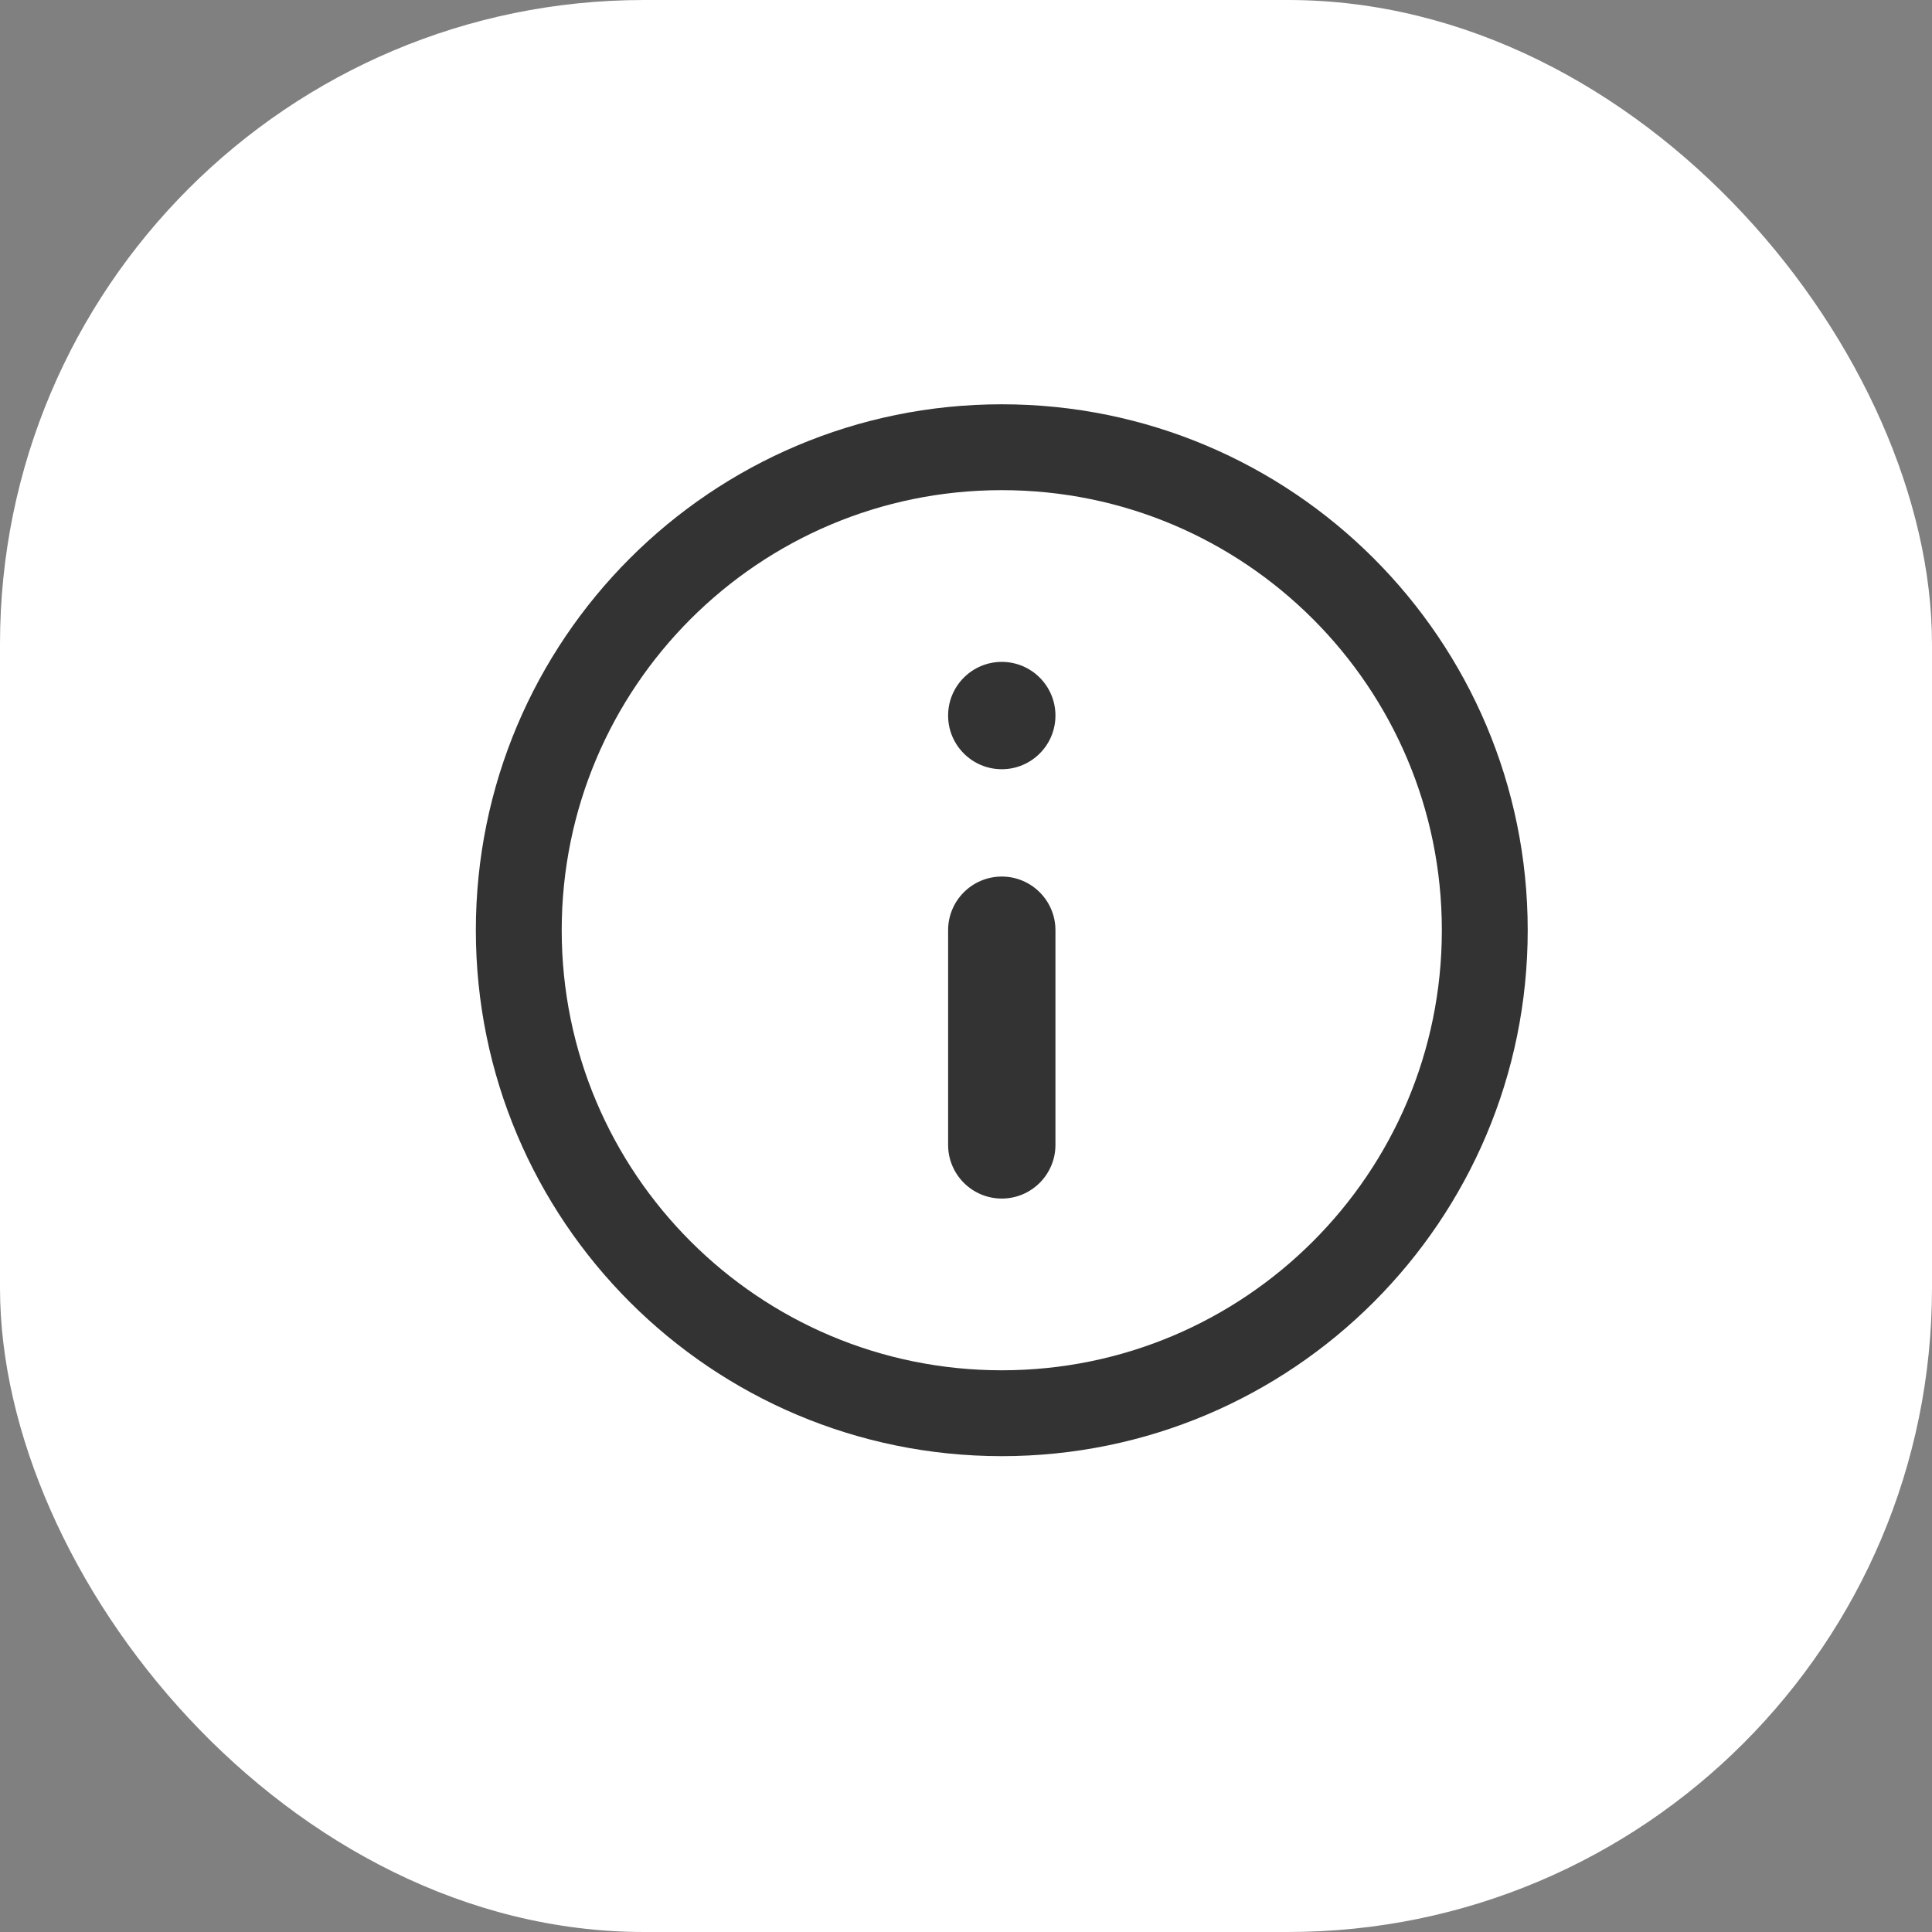 <svg width="27" height="27" viewBox="0 0 27 27" fill="none" xmlns="http://www.w3.org/2000/svg">
<rect x="0" y="0" width="27" height="27" fill="#808080" stroke="none"/>
<rect width="27" height="27" rx="9" fill="white"/>
<path d="M20.75 13C20.75 16.728 17.728 19.75 14 19.75C10.272 19.75 7.25 16.728 7.25 13C7.25 9.272 10.272 6.25 14 6.25C17.728 6.25 20.75 9.272 20.75 13Z" stroke="#333333" stroke-width="1.2" strokeLinecap="round"/>
<path d="M13.25 13V16C13.25 16.414 13.586 16.75 14 16.75C14.414 16.75 14.75 16.414 14.75 16V13C14.75 12.586 14.414 12.25 14 12.25C13.586 12.25 13.25 12.586 13.25 13Z" fill="#333333"/>
<path d="M14.75 10C14.75 9.586 14.414 9.25 14 9.25C13.586 9.25 13.25 9.586 13.25 10C13.25 10.414 13.586 10.75 14 10.75C14.414 10.75 14.75 10.414 14.75 10Z" fill="#333333"/>
</svg>
